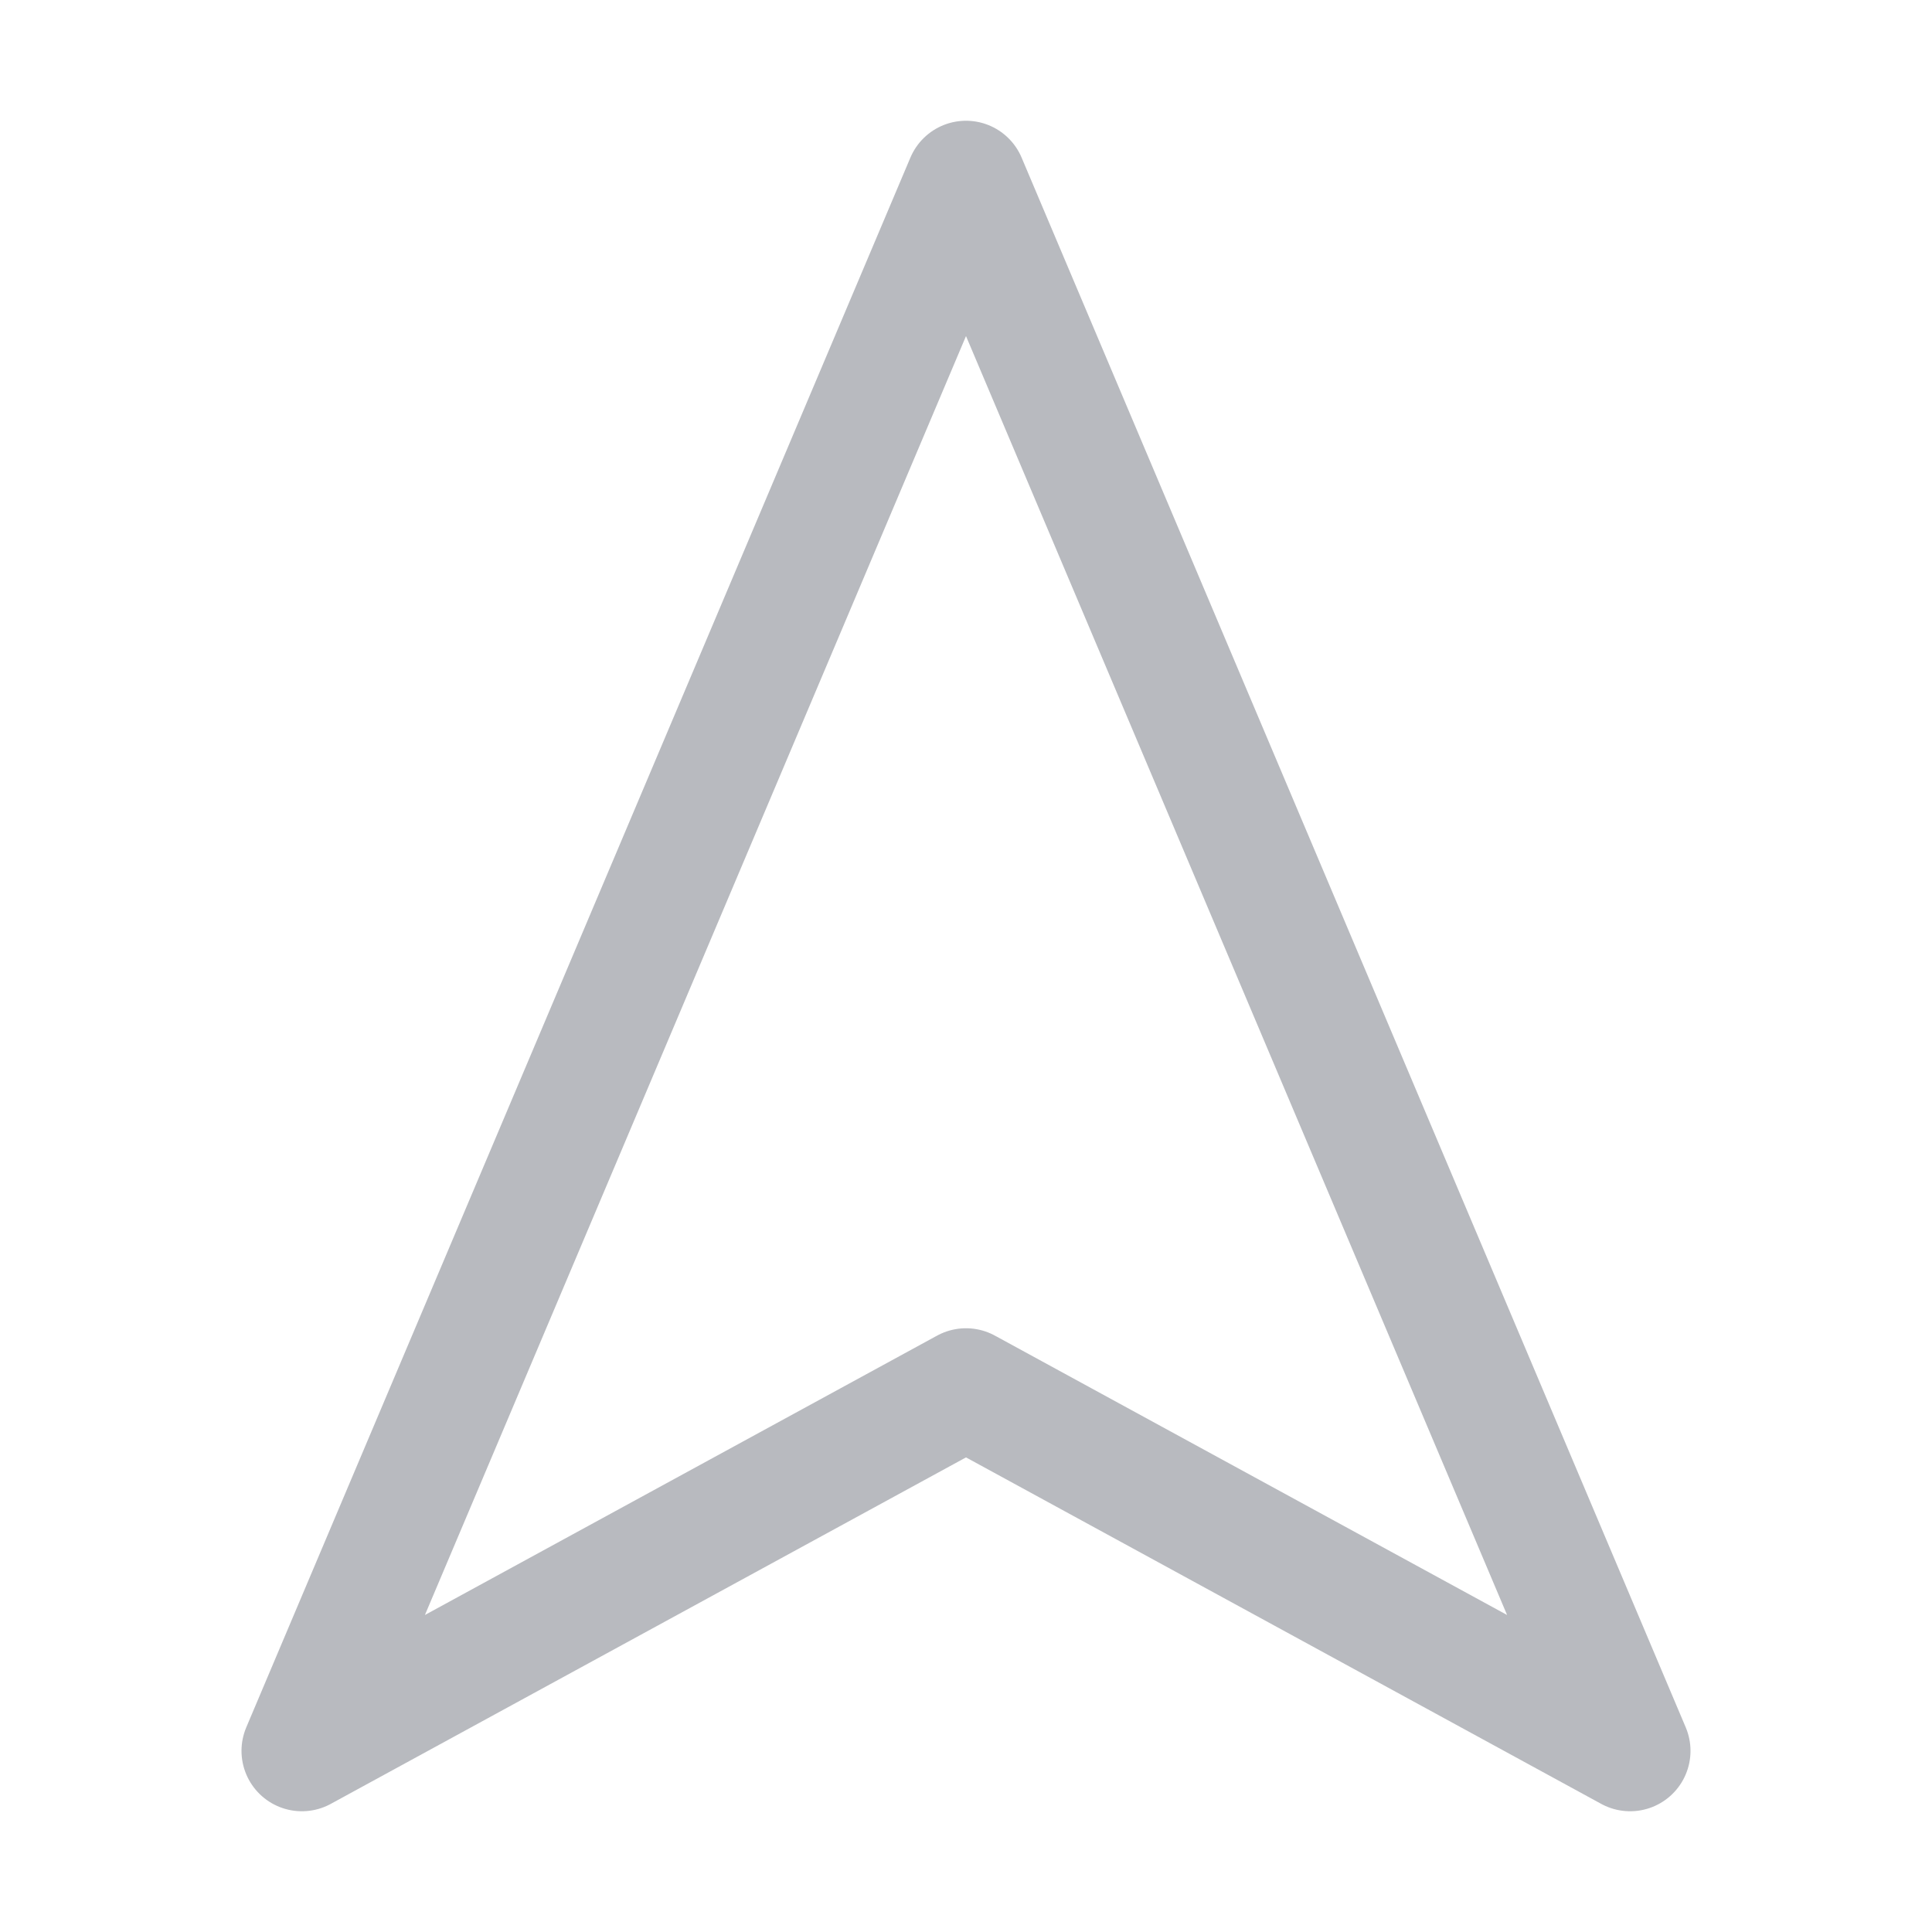 <?xml version="1.0" encoding="UTF-8"?>
<svg width="16px" height="16px" viewBox="0 0 16 16" version="1.1" xmlns="http://www.w3.org/2000/svg" xmlns:xlink="http://www.w3.org/1999/xlink">
    <g id="导航" stroke="none" stroke-width="1" fill="none" fill-rule="evenodd" stroke-linejoin="round">
        <polygon id="三角形" stroke="#B8BABF" points="8 1.5 13.5 14.5 8 11.5 2.5 14.5"></polygon>
    </g>
</svg>